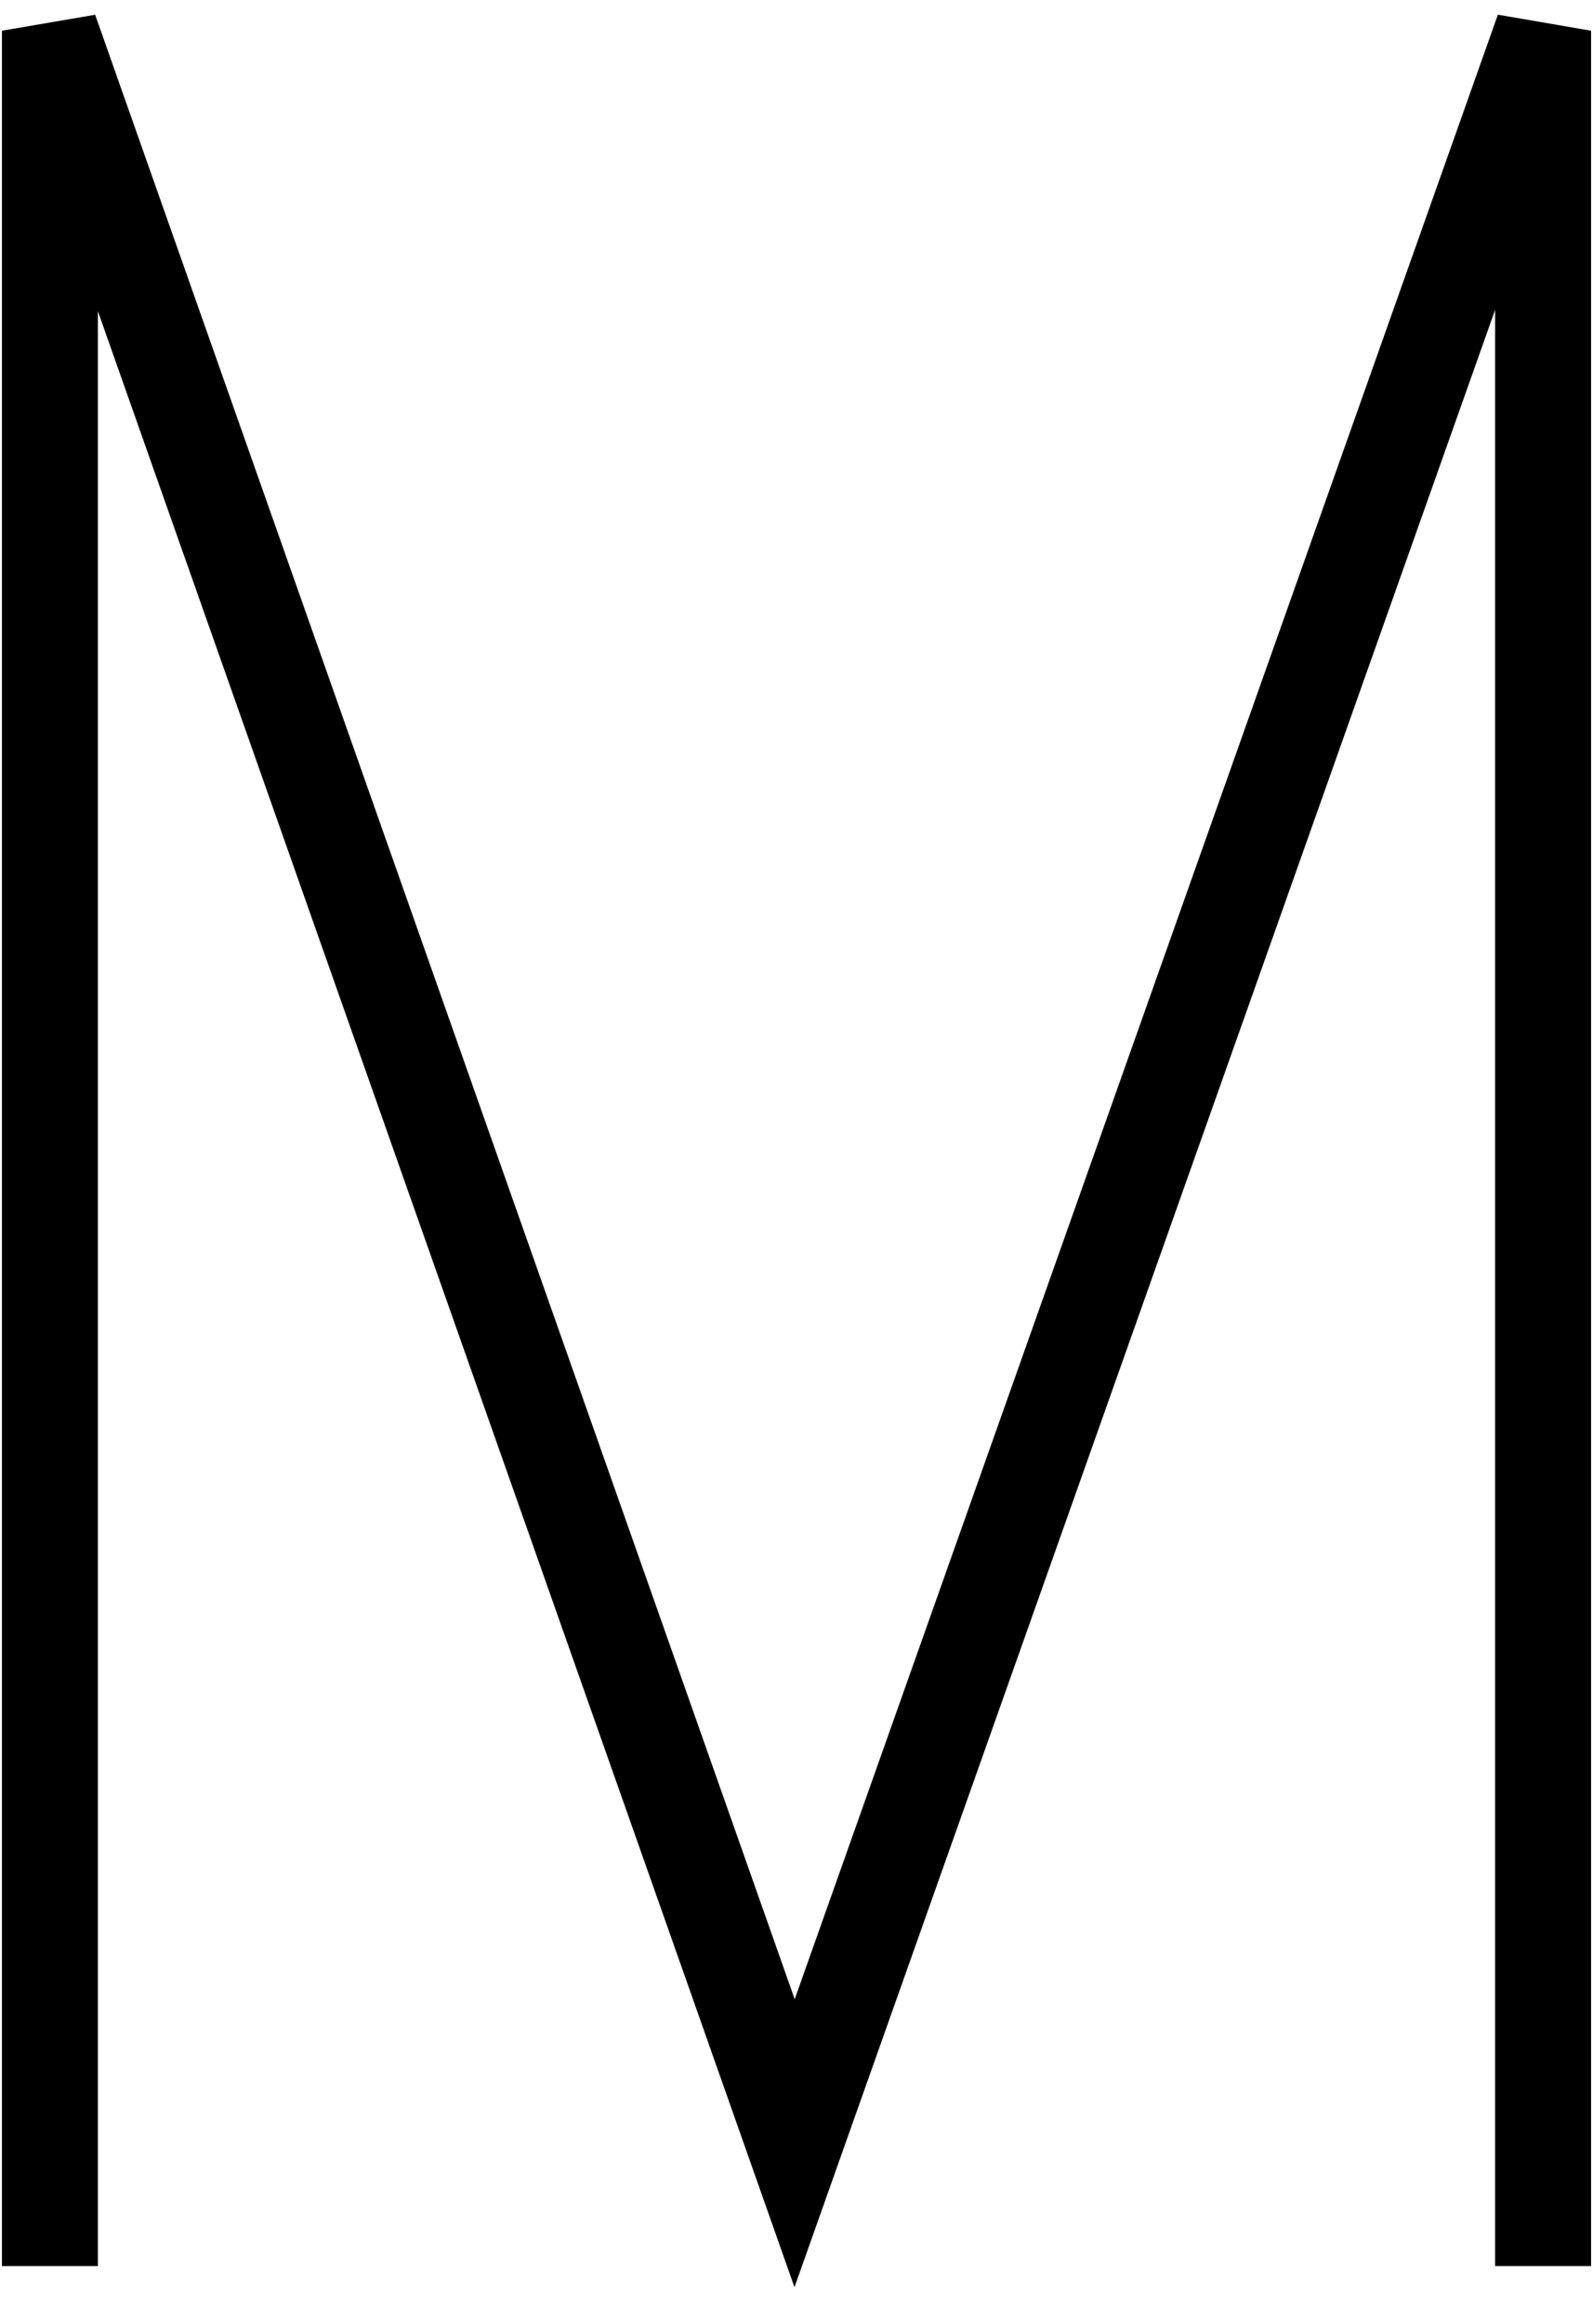 <!--?xml version="1.0" encoding="utf-8"?-->
<!-- Generator: Adobe Illustrator 22.0.0, SVG Export Plug-In . SVG Version: 6.00 Build 0)  -->
<svg version="1.1" id="Calque_1" xmlns="http://www.w3.org/2000/svg" xmlns:xlink="http://www.w3.org/1999/xlink" x="0px" y="0px" viewBox="0 0 83 121" style="" xml:space="preserve" class="">
<style type="text/css">
	.st0{fill:none;stroke:#000000;stroke-width:5;stroke-miterlimit:5;}
</style>
<path class="st0 letter letter-m" d="M2.6,118L2.6,1.6L41.4,111.6L80.4,1.6L80.4,118"></path>
</svg>
